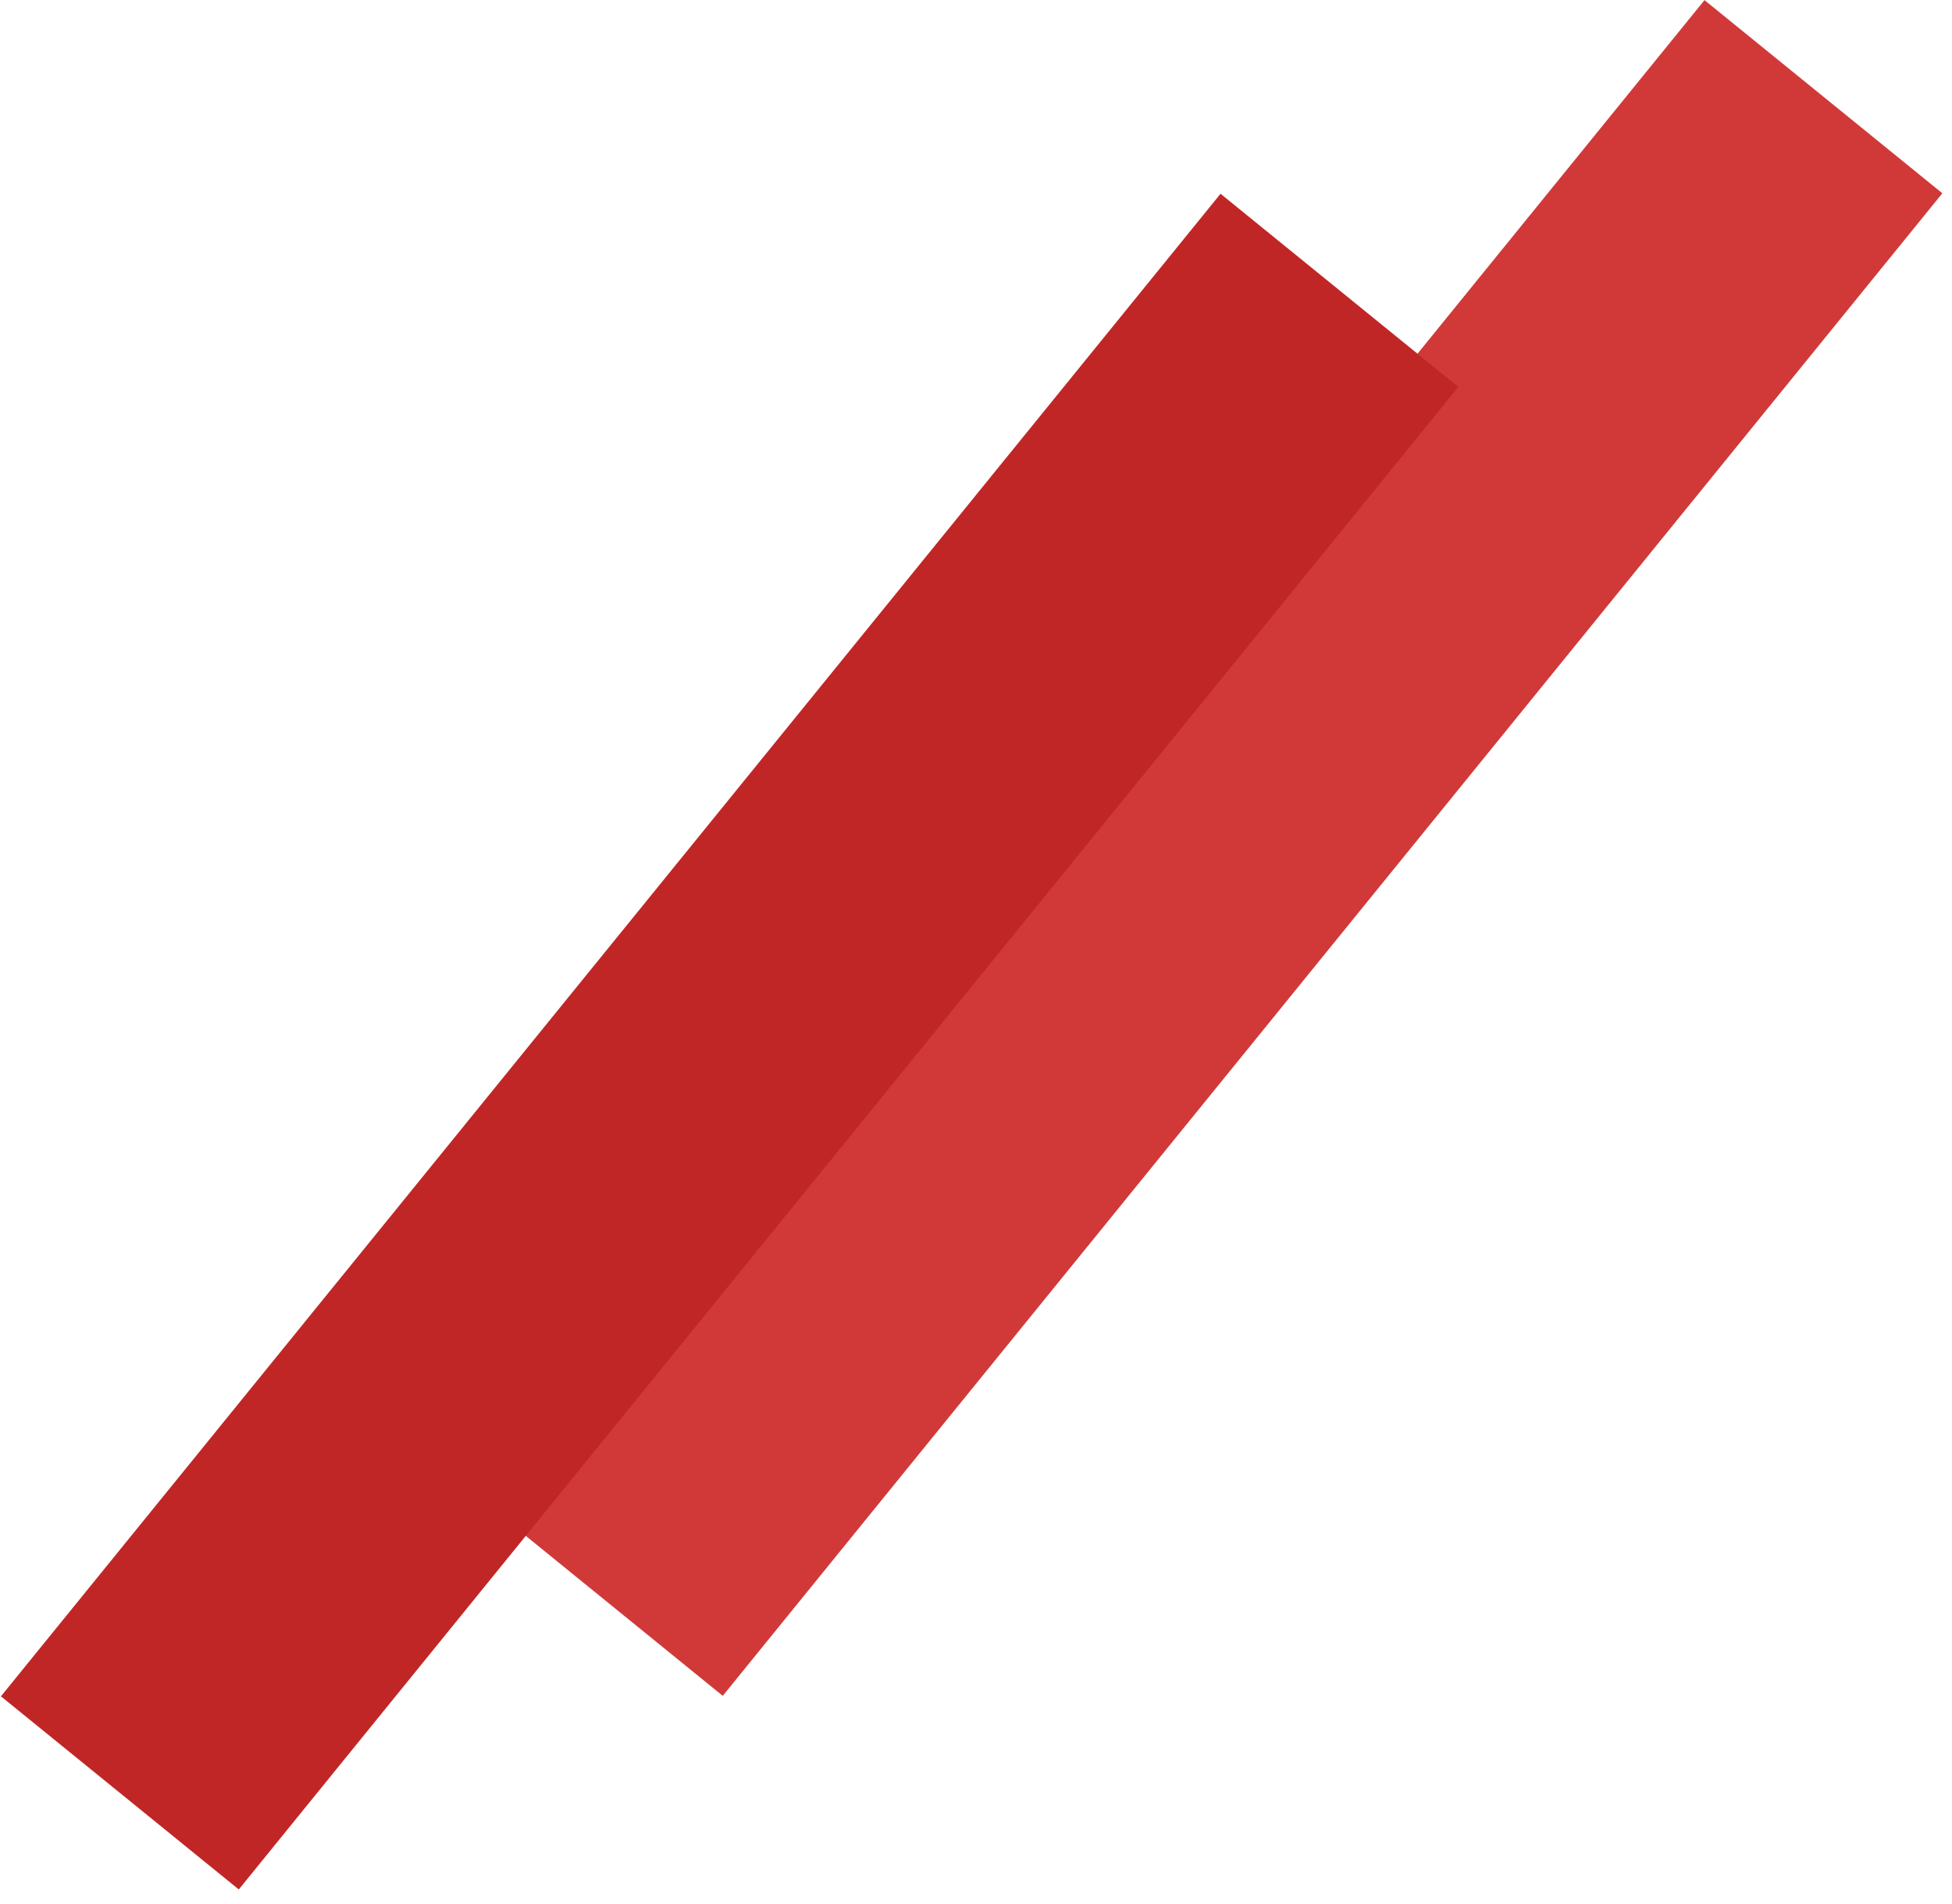 <svg width="121" height="118" viewBox="0 0 121 118" fill="none" xmlns="http://www.w3.org/2000/svg">
<rect width="19" height="120" transform="matrix(-0.776 -0.63 -0.63 0.776 120.402 11.978)" fill="#D13939"/>
<rect width="19" height="120" transform="matrix(-0.776 -0.63 -0.63 0.776 90.402 23.978)" fill="#C12626"/>
</svg>
